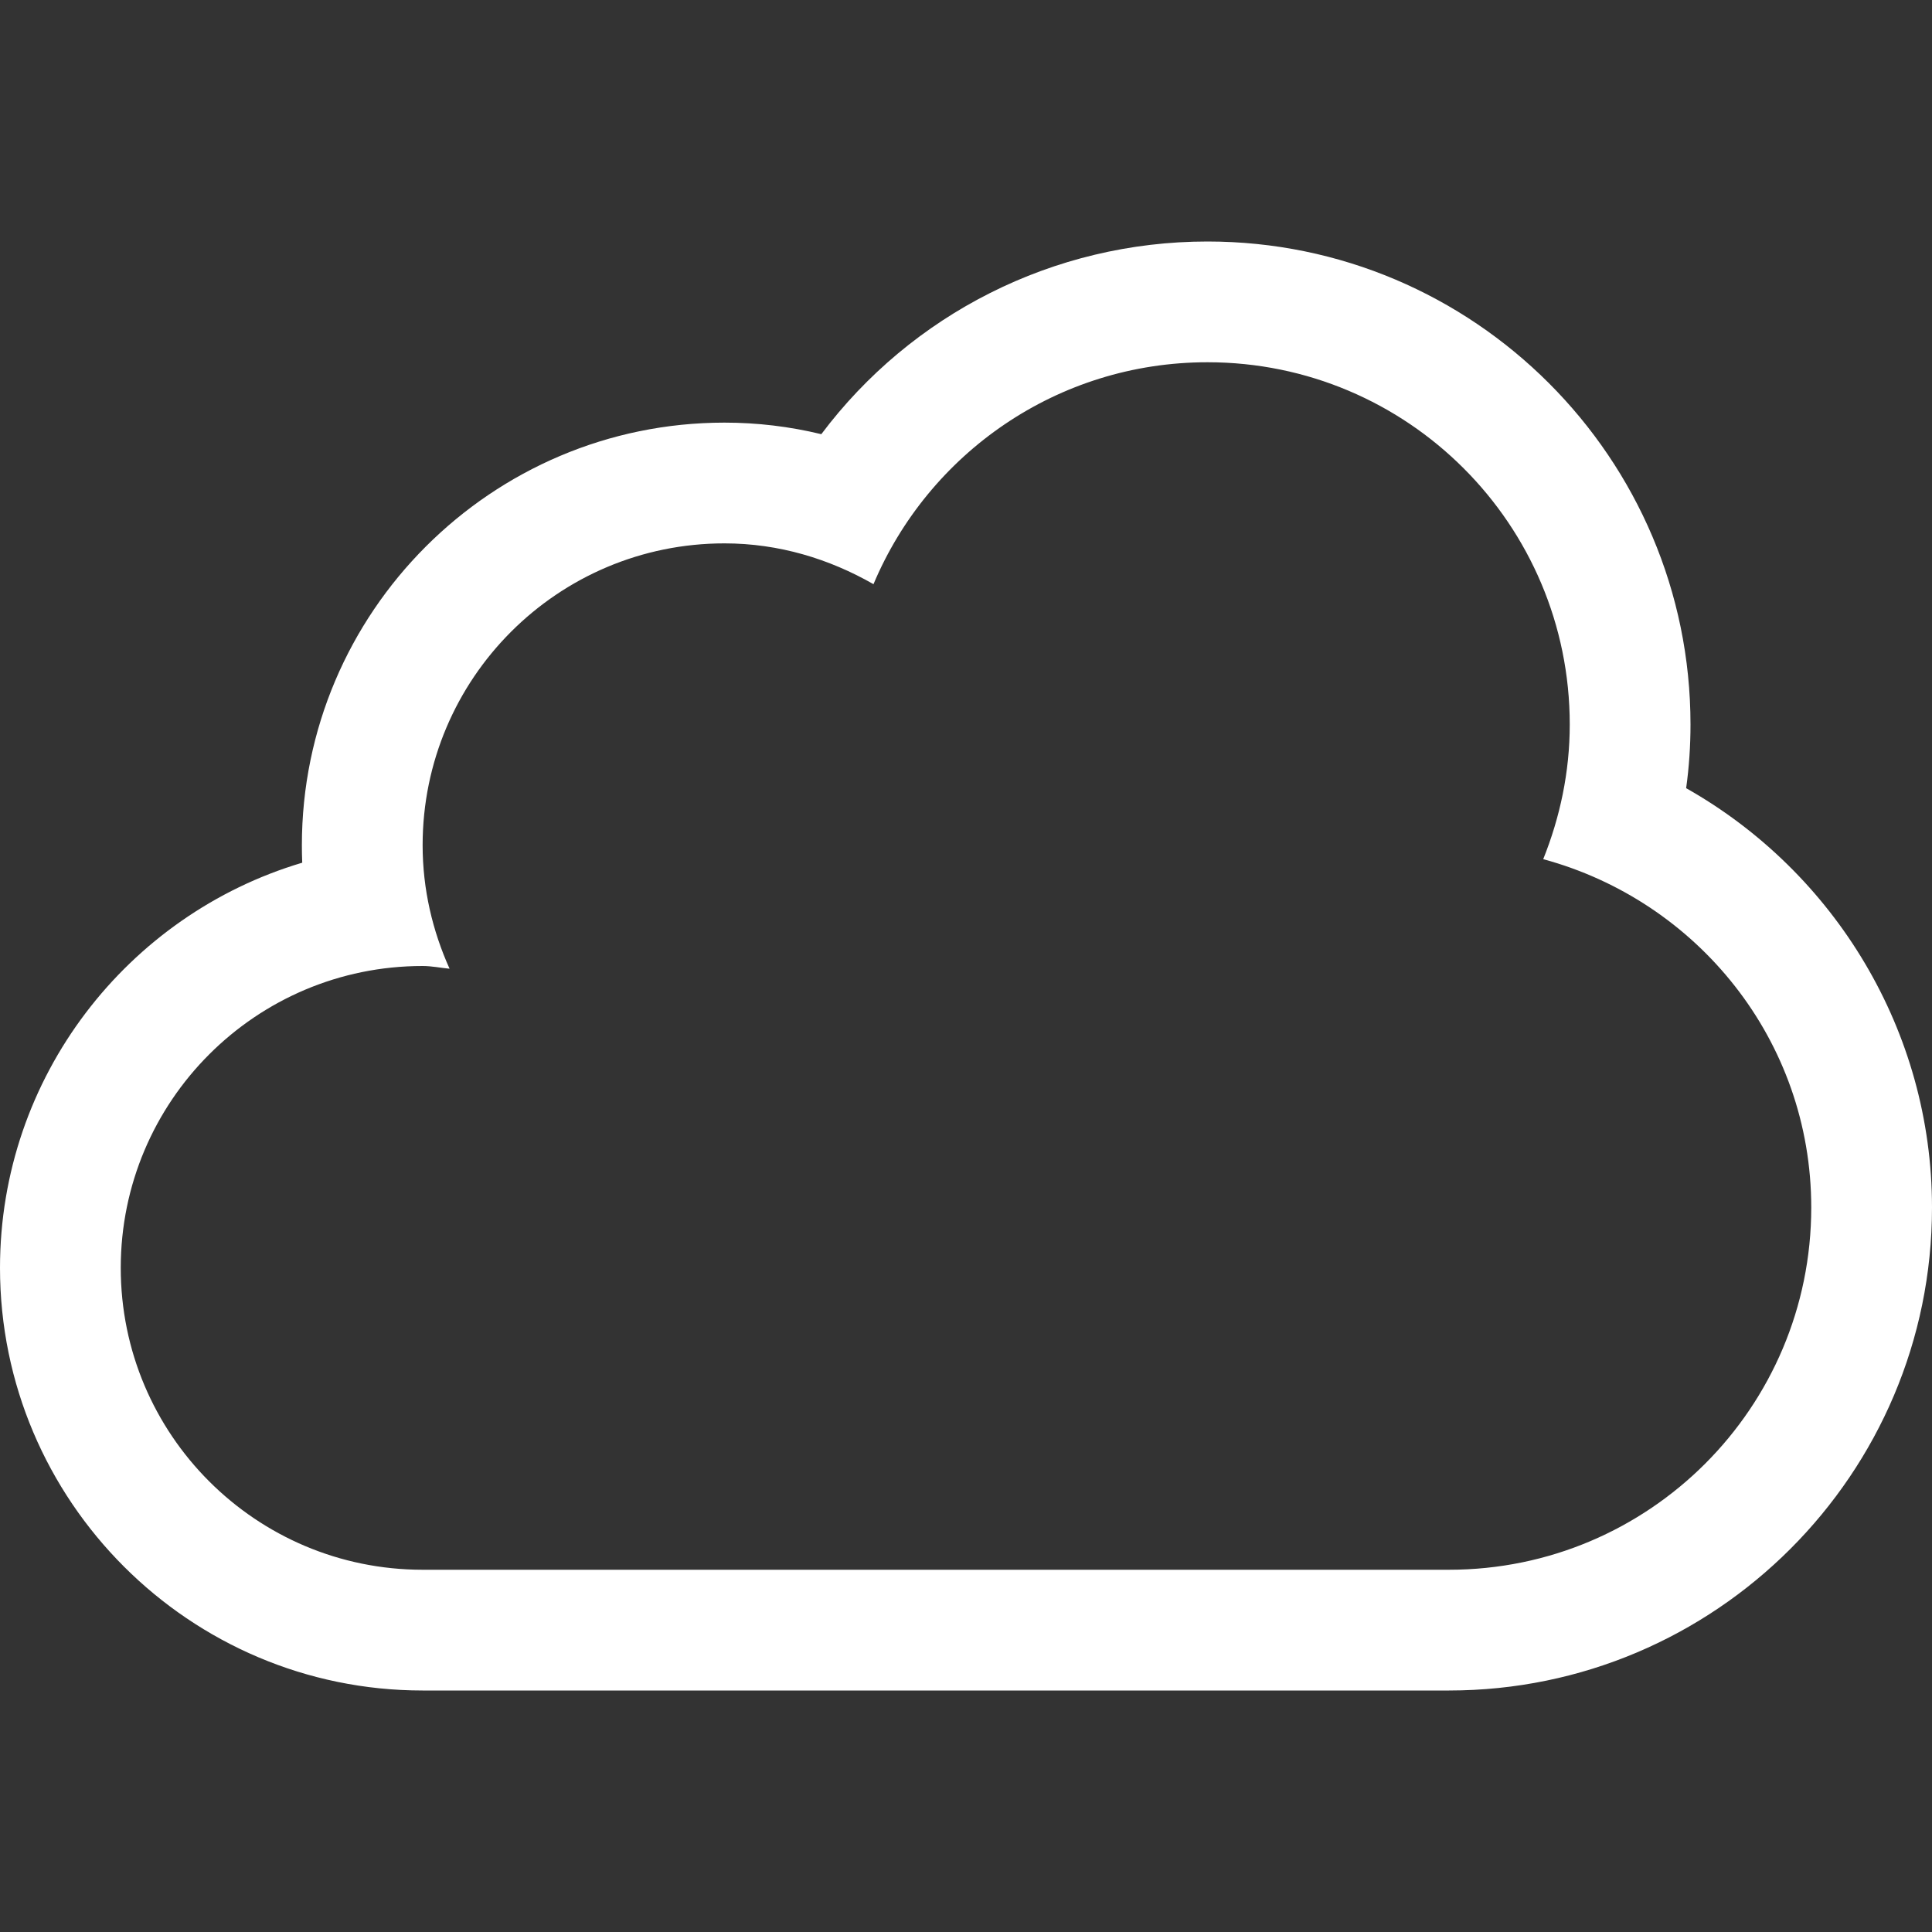 <?xml version="1.0" encoding="utf-8"?>
<!-- Generator: Adobe Illustrator 16.0.0, SVG Export Plug-In . SVG Version: 6.00 Build 0)  -->
<!DOCTYPE svg PUBLIC "-//W3C//DTD SVG 1.1//EN" "http://www.w3.org/Graphics/SVG/1.1/DTD/svg11.dtd">
<svg version="1.1" id="Layer_1" xmlns="http://www.w3.org/2000/svg" xmlns:xlink="http://www.w3.org/1999/xlink" x="0px" y="0px"
	 width="512px" height="512px" viewBox="0 0 512 512" enable-background="new 0 0 512 512" xml:space="preserve">
<rect x="0" y="0" width="512" height="512" fill="#333333" stroke="none"/>
<path d="M320,96c53.031,0,96,42.969,96,96c0,12.625-2.594,24.625-7.031,35.688C449.813,238.75,480,275.688,480,320
	c0,53.031-42.969,96-96,96H112c-44.188,0-80-35.813-80-80s35.813-80,80-80c2.453,0,4.75,0.5,7.141,0.719
	c-4.5-10-7.141-21.031-7.141-32.719c0-44.188,35.813-80,80-80c14.438,0,27.797,4.125,39.484,10.813
	C246.016,120.25,280.156,96,320,96 M320,64c-40.938,0-78.531,19.344-102.344,51.063C209.266,113.031,200.703,112,192,112
	c-61.75,0-112,50.25-112,112c0,1.563,0.031,3.094,0.094,4.625C33.828,242.375,0,285.313,0,336c0,61.75,50.25,112,112,112h272
	c70.594,0,128-57.406,128-128c0-46.656-25.656-88.813-65.156-111.125C447.625,203.313,448,197.656,448,192
	C448,121.438,390.594,64,320,64L320,64z" fill="#FFFFFF" />
</svg>
